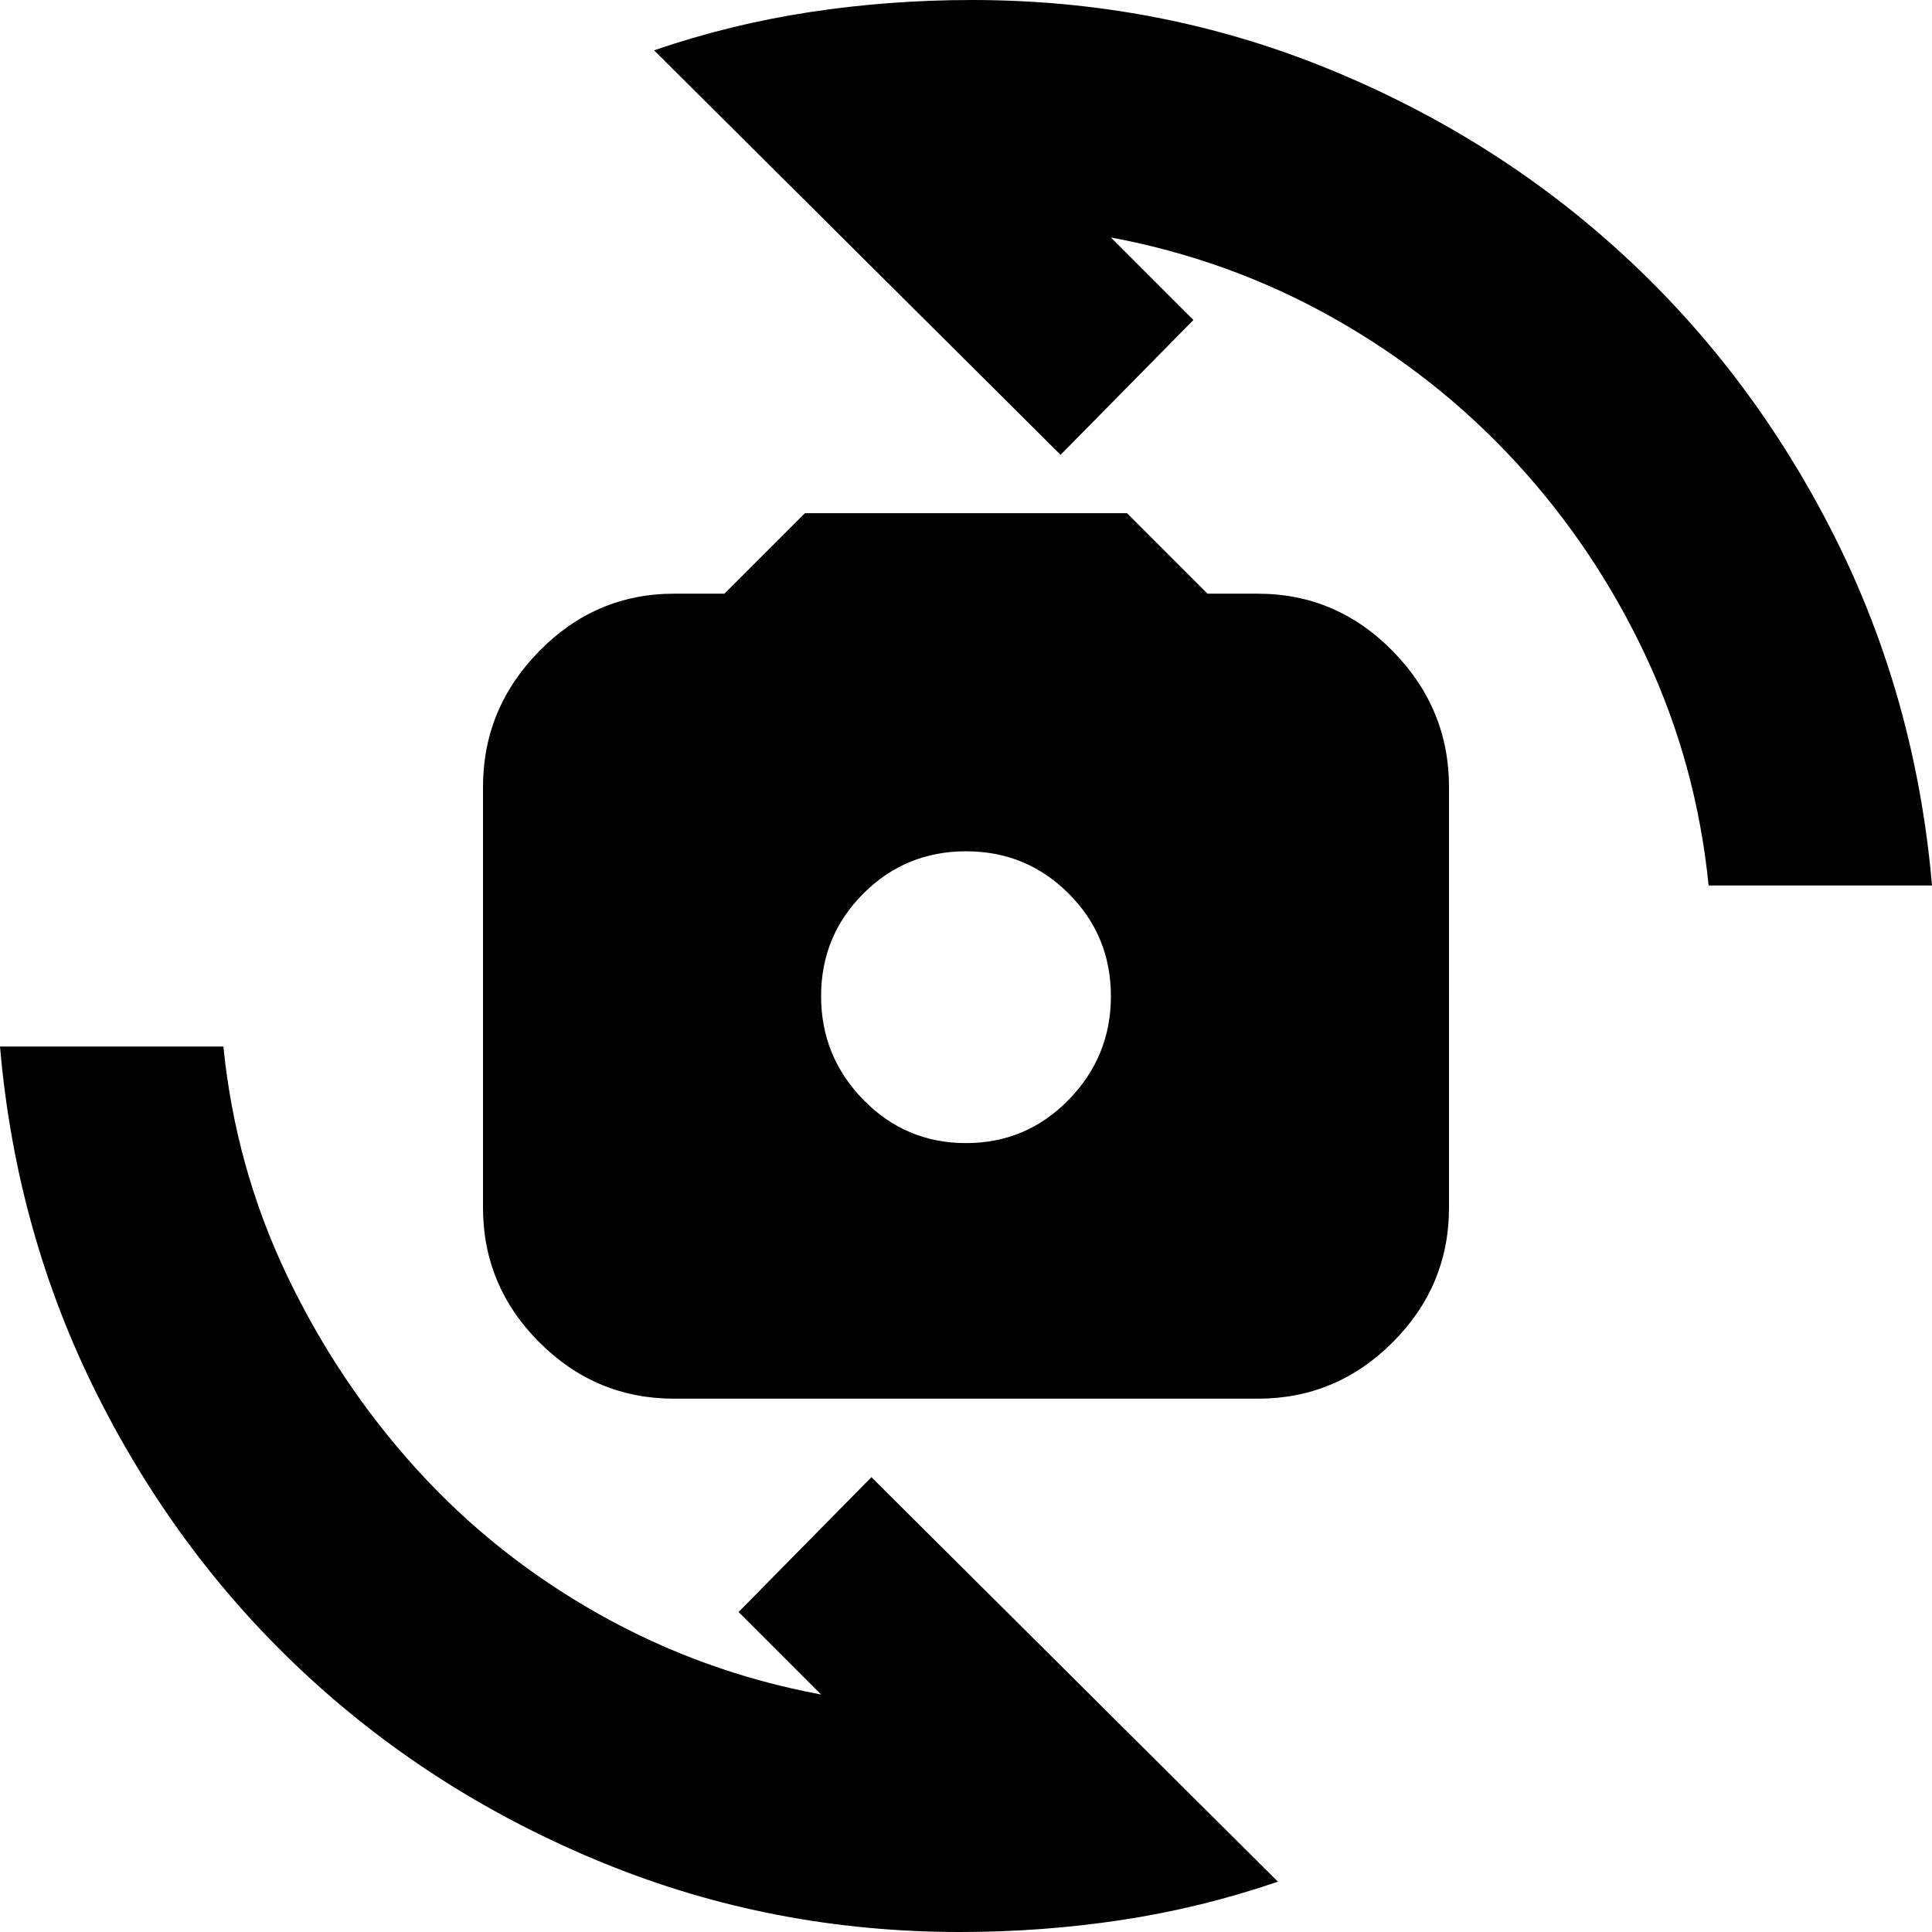 <svg xmlns="http://www.w3.org/2000/svg" height="24" width="24"><path d="M8.375 17.375q-.975 0-1.675-.7Q6 15.975 6 15V9.775q0-.975.7-1.688.7-.712 1.675-.712H9l1-1h4l1 1h.625q.975 0 1.675.712.7.713.7 1.688V15q0 .975-.7 1.675-.7.7-1.675.7ZM12 14.2q.75 0 1.275-.538.525-.537.525-1.287 0-.75-.525-1.275-.525-.525-1.275-.525-.75 0-1.275.525-.525.525-.525 1.275 0 .75.525 1.287.525.538 1.275.538ZM8.125.625Q9.075.3 10.062.15 11.05 0 12.075 0q2.325 0 4.413.85 2.087.85 3.687 2.325 1.6 1.475 2.613 3.487Q23.8 8.675 24 11h-2.775q-.15-1.5-.775-2.838-.625-1.337-1.612-2.412-.988-1.075-2.276-1.8-1.287-.725-2.762-1l1.025 1.025-1.65 1.675Zm7.75 22.75q-.95.325-1.937.475-.988.15-2.013.15-2.325 0-4.412-.85-2.088-.85-3.688-2.325t-2.612-3.488Q.2 15.325 0 13h2.775q.15 1.5.787 2.838.638 1.337 1.613 2.412t2.263 1.8q1.287.725 2.762 1l-1.025-1.025 1.65-1.675Z"/></svg>